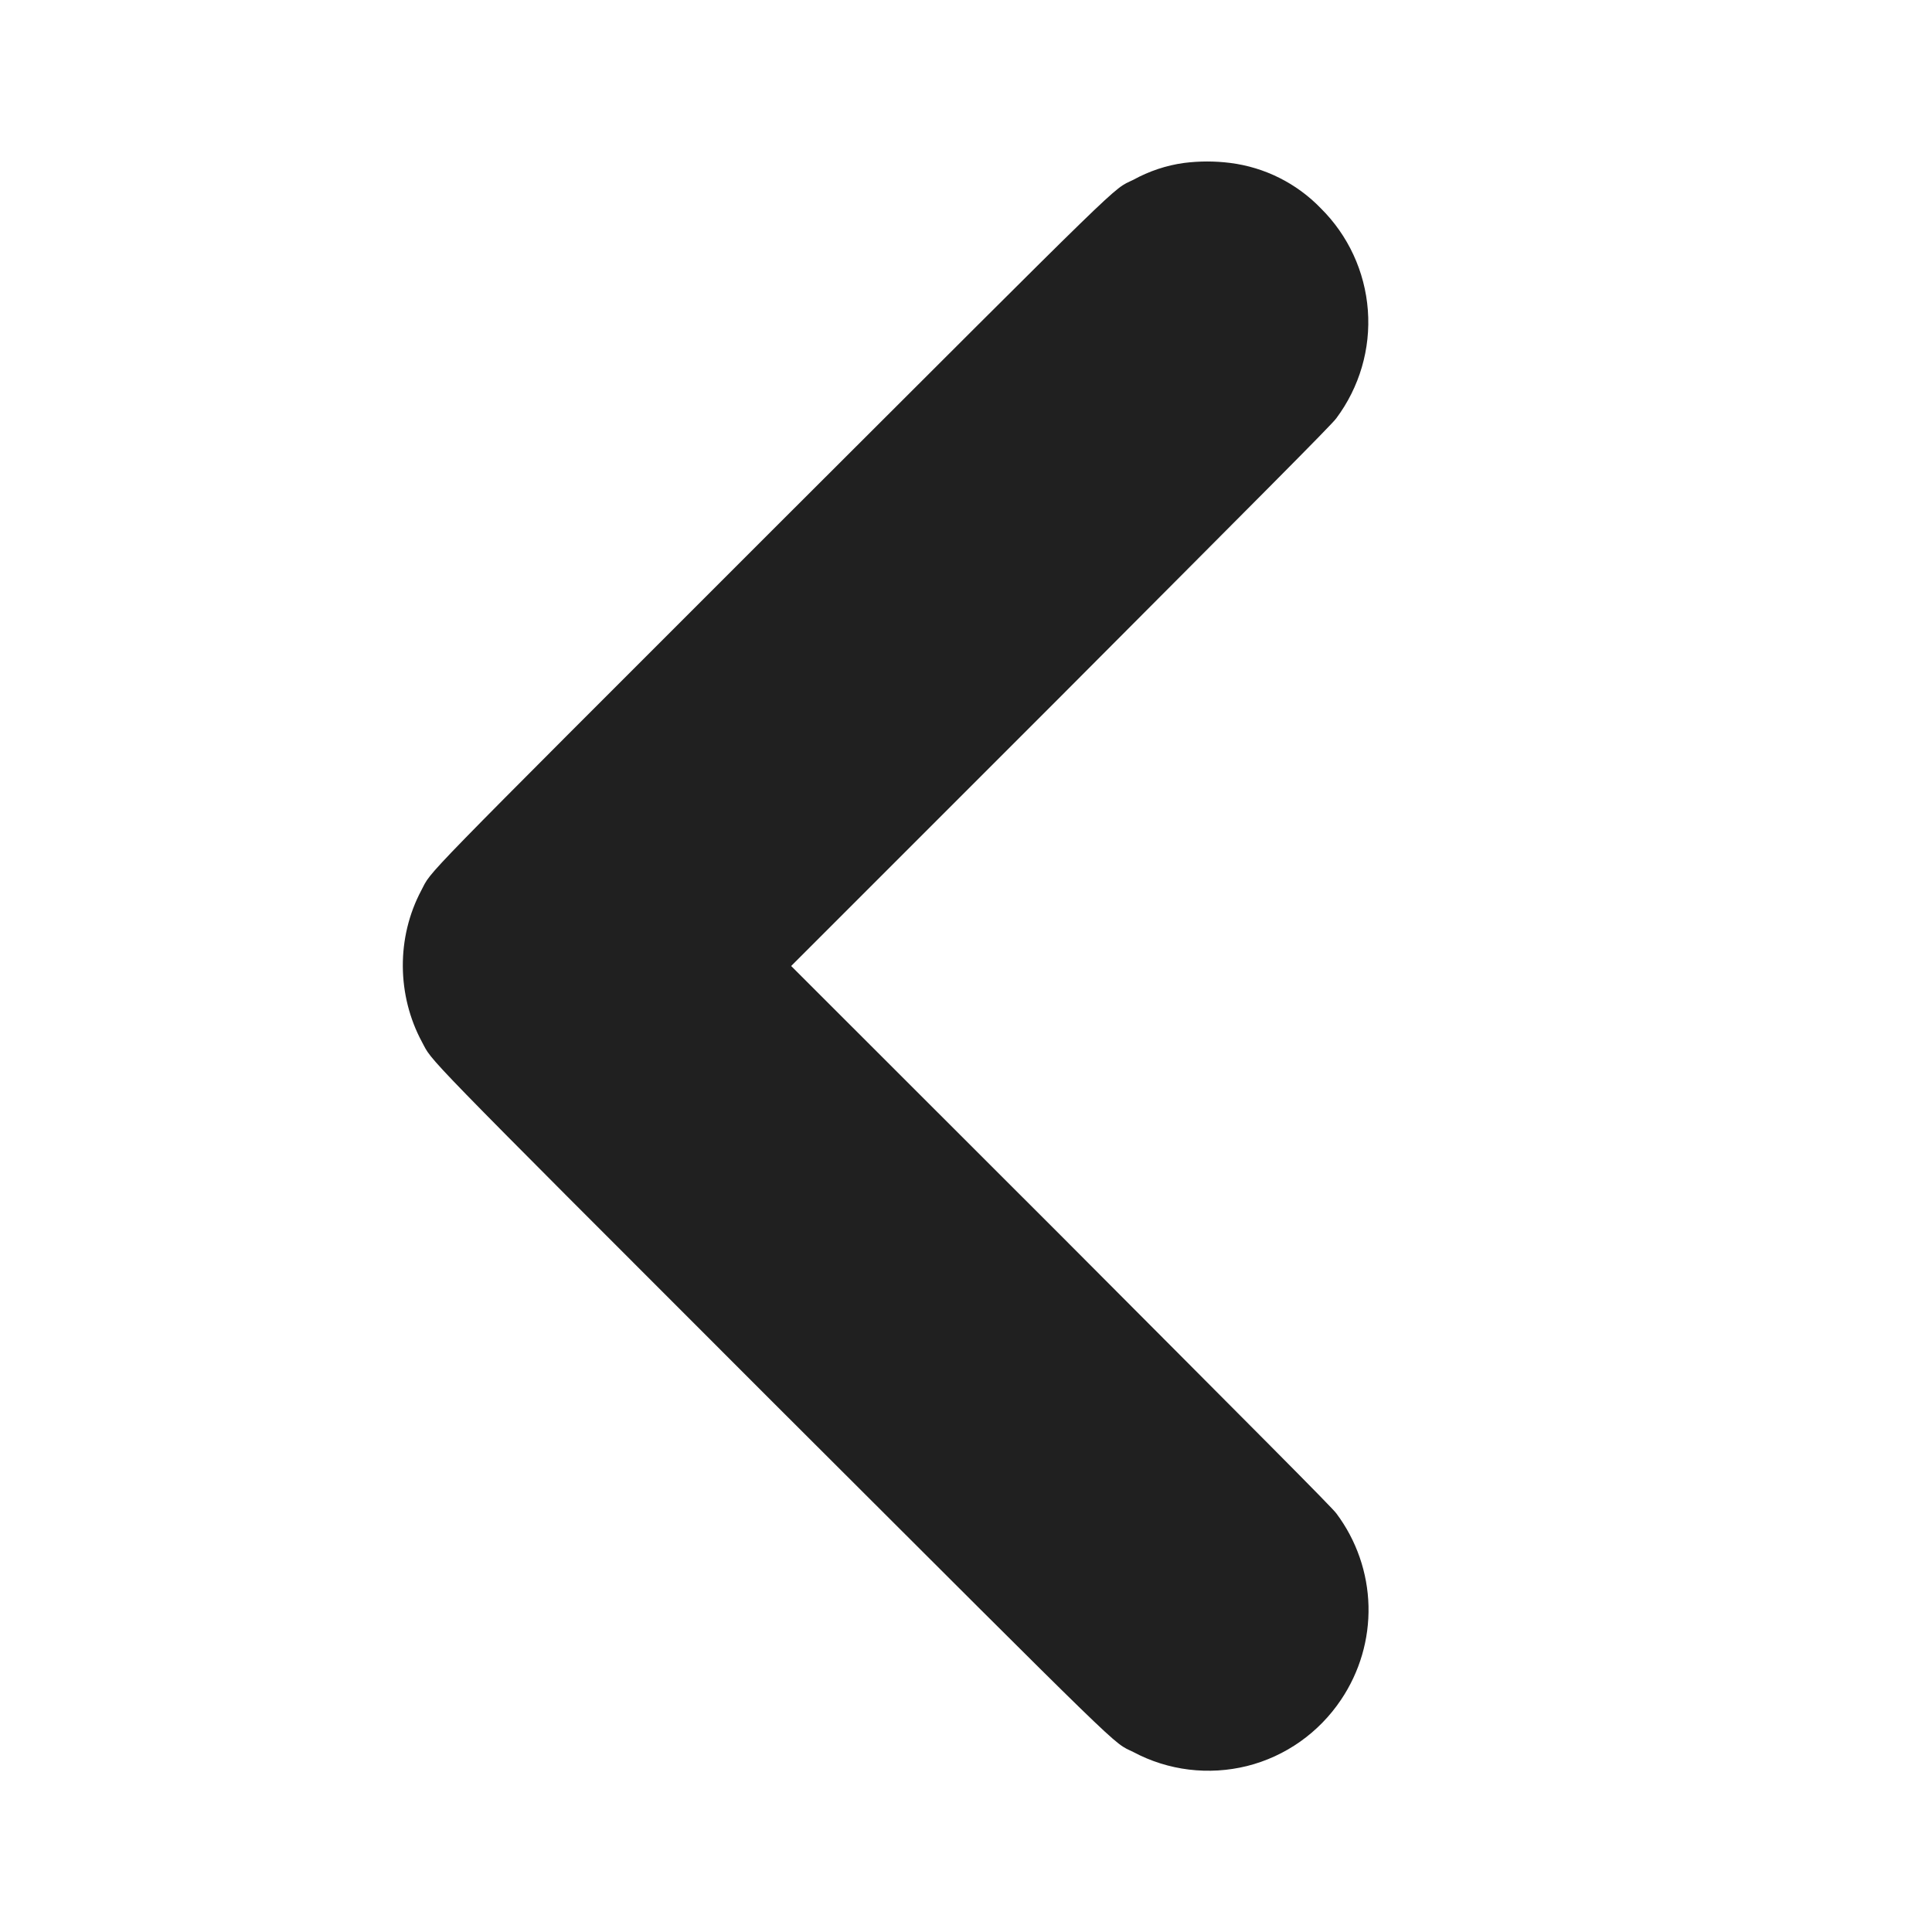 <svg width="12" height="12" viewBox="0 0 12 12" fill="none" xmlns="http://www.w3.org/2000/svg">
<path d="M7.355 1.012C7.244 1.027 7.137 1.063 7.039 1.117C6.902 1.184 7.043 1.051 4.793 3.297C2.551 5.539 2.687 5.398 2.617 5.53C2.461 5.823 2.465 6.183 2.621 6.472C2.691 6.601 2.563 6.472 4.793 8.702C7.043 10.948 6.903 10.815 7.039 10.882C7.256 10.998 7.508 11.028 7.746 10.969C7.985 10.909 8.192 10.762 8.329 10.558C8.445 10.386 8.505 10.182 8.5 9.975C8.495 9.768 8.425 9.567 8.301 9.401C8.277 9.366 7.777 8.866 6.59 7.675L4.914 6L6.59 4.324C7.777 3.133 8.277 2.633 8.3 2.598C8.444 2.405 8.514 2.167 8.496 1.927C8.478 1.687 8.374 1.462 8.203 1.293C8.053 1.138 7.855 1.039 7.641 1.012C7.546 1 7.45 1 7.355 1.012Z" fill="#202020"/>
</svg>

